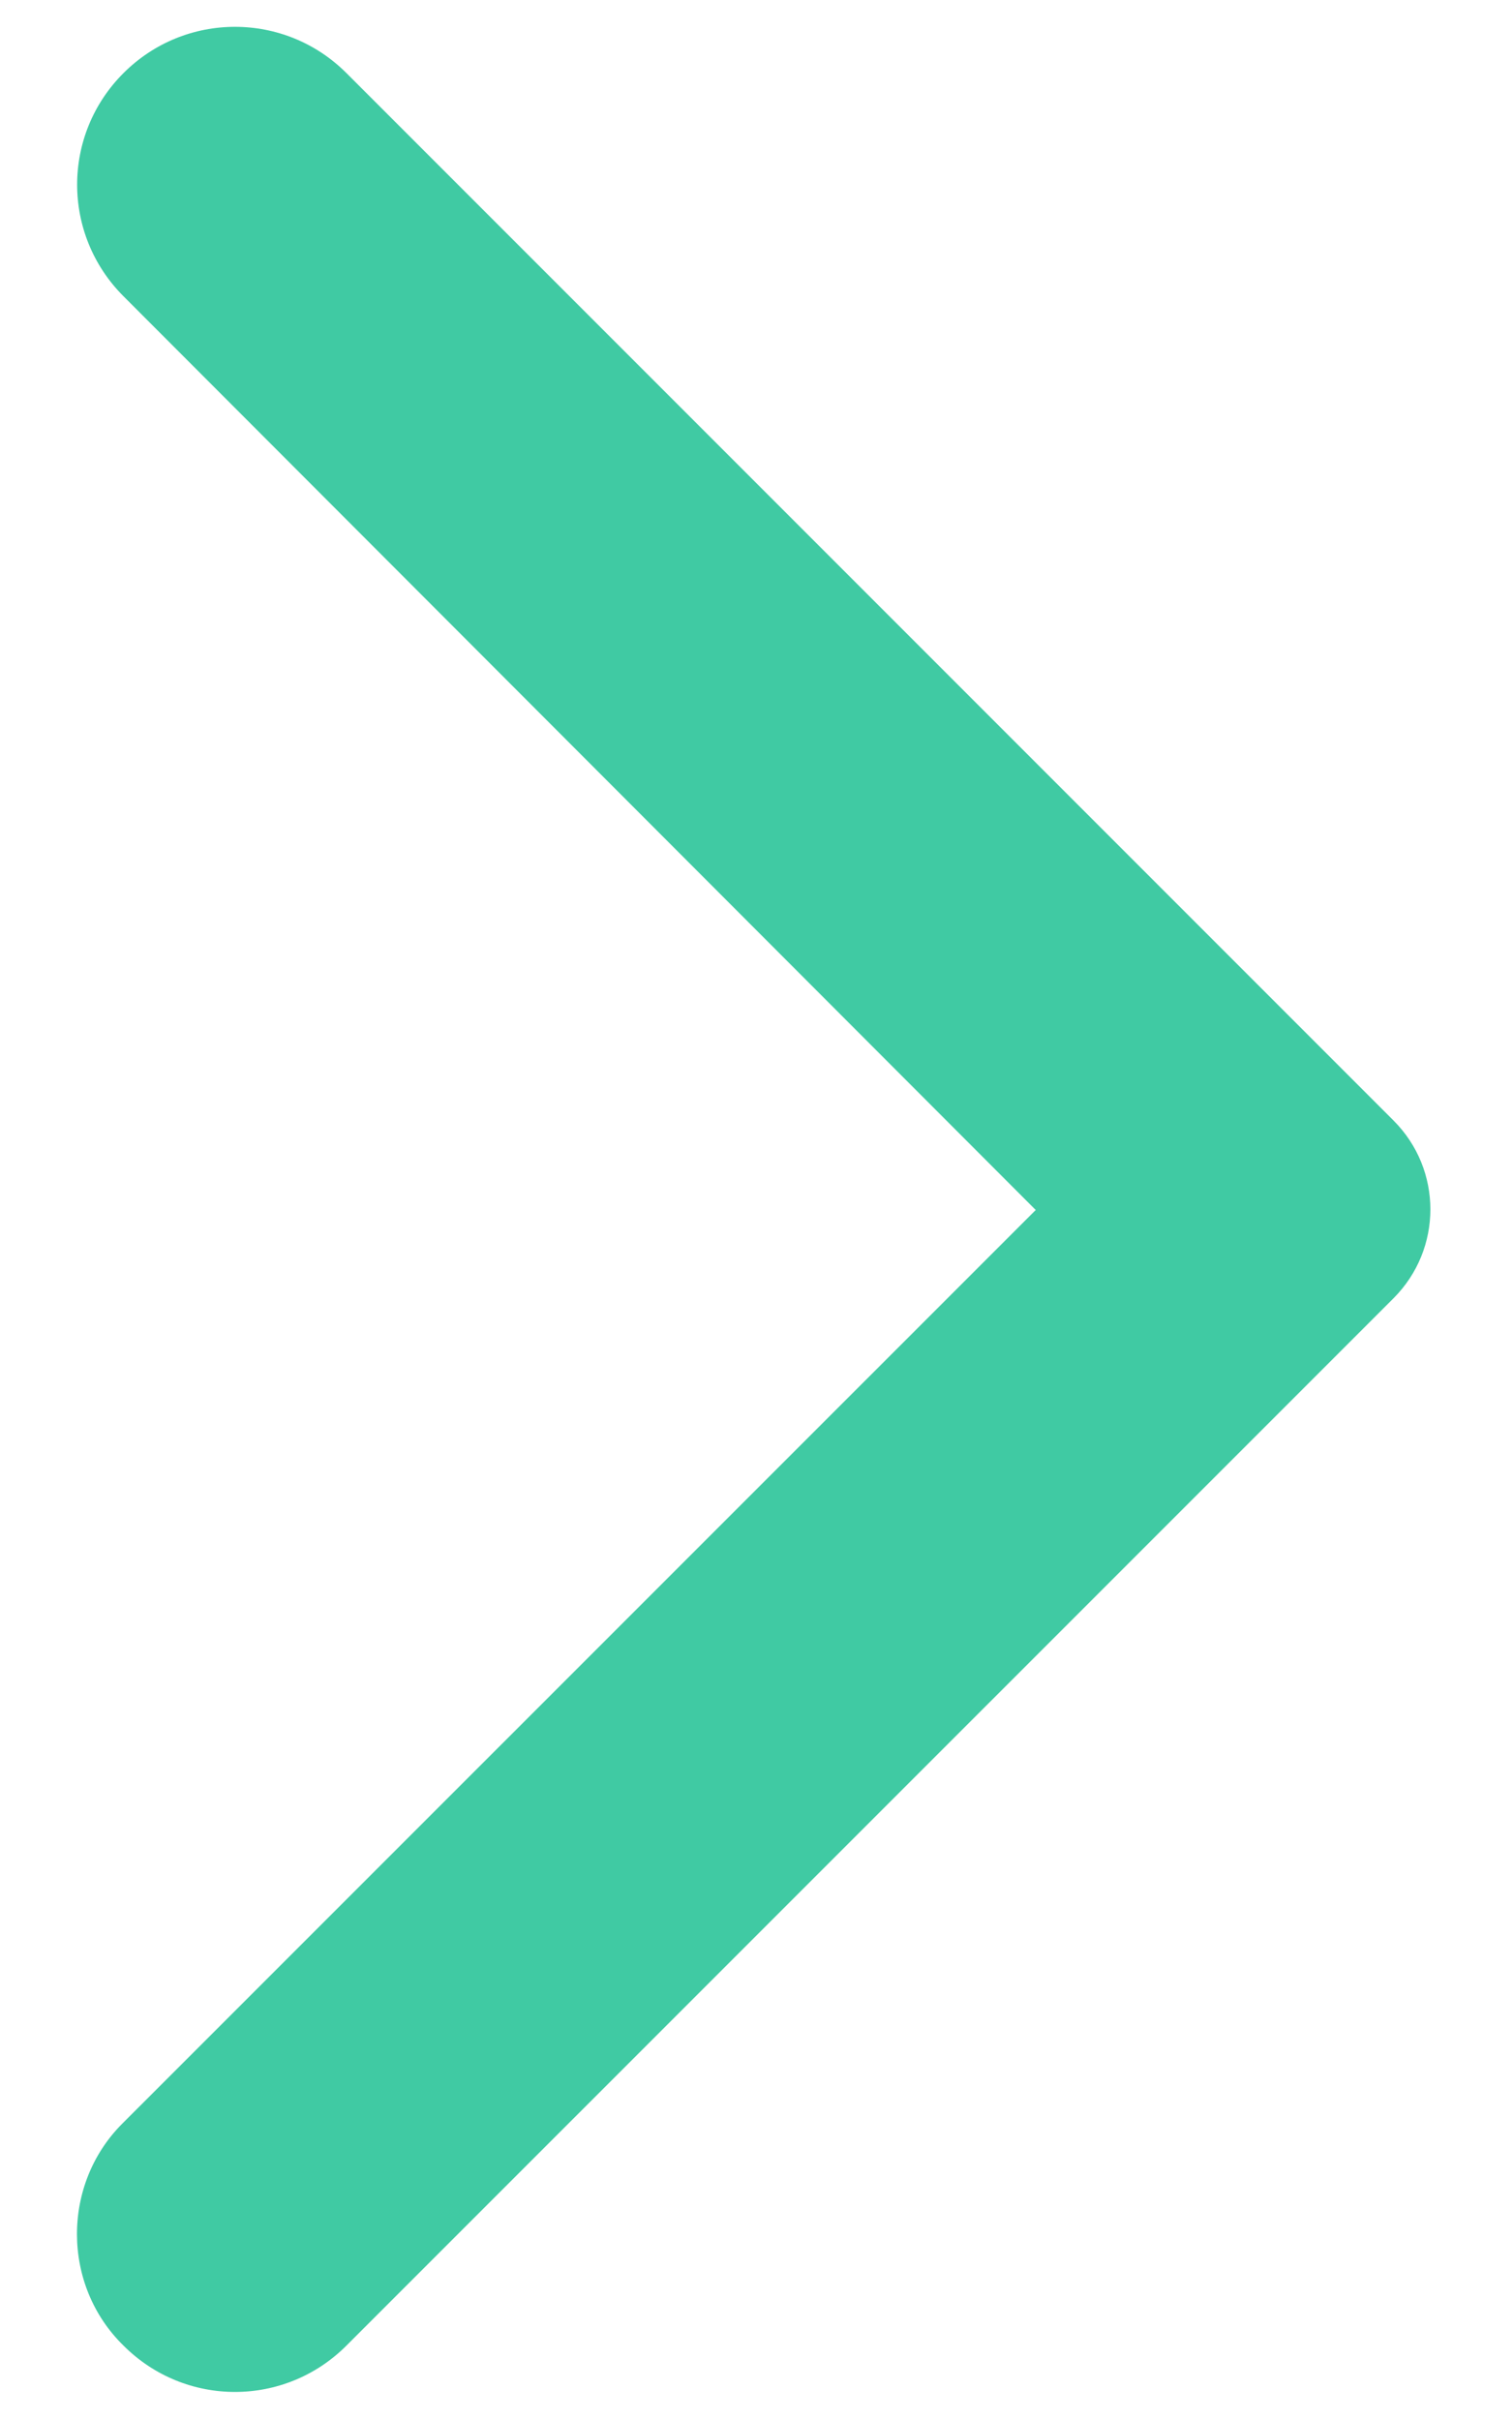 <svg width="15" height="24" viewBox="0 0 15 24" fill="none" xmlns="http://www.w3.org/2000/svg">
<path d="M1.225 23.262C1.837 23.875 2.825 23.875 3.437 23.262L13.825 12.875C14.312 12.387 14.312 11.6 13.825 11.113L3.437 0.725C2.825 0.113 1.837 0.113 1.225 0.725C0.612 1.337 0.612 2.325 1.225 2.938L10.275 12L1.212 21.062C0.612 21.663 0.612 22.663 1.225 23.262Z" fill="#40caa3"/>
</svg>
